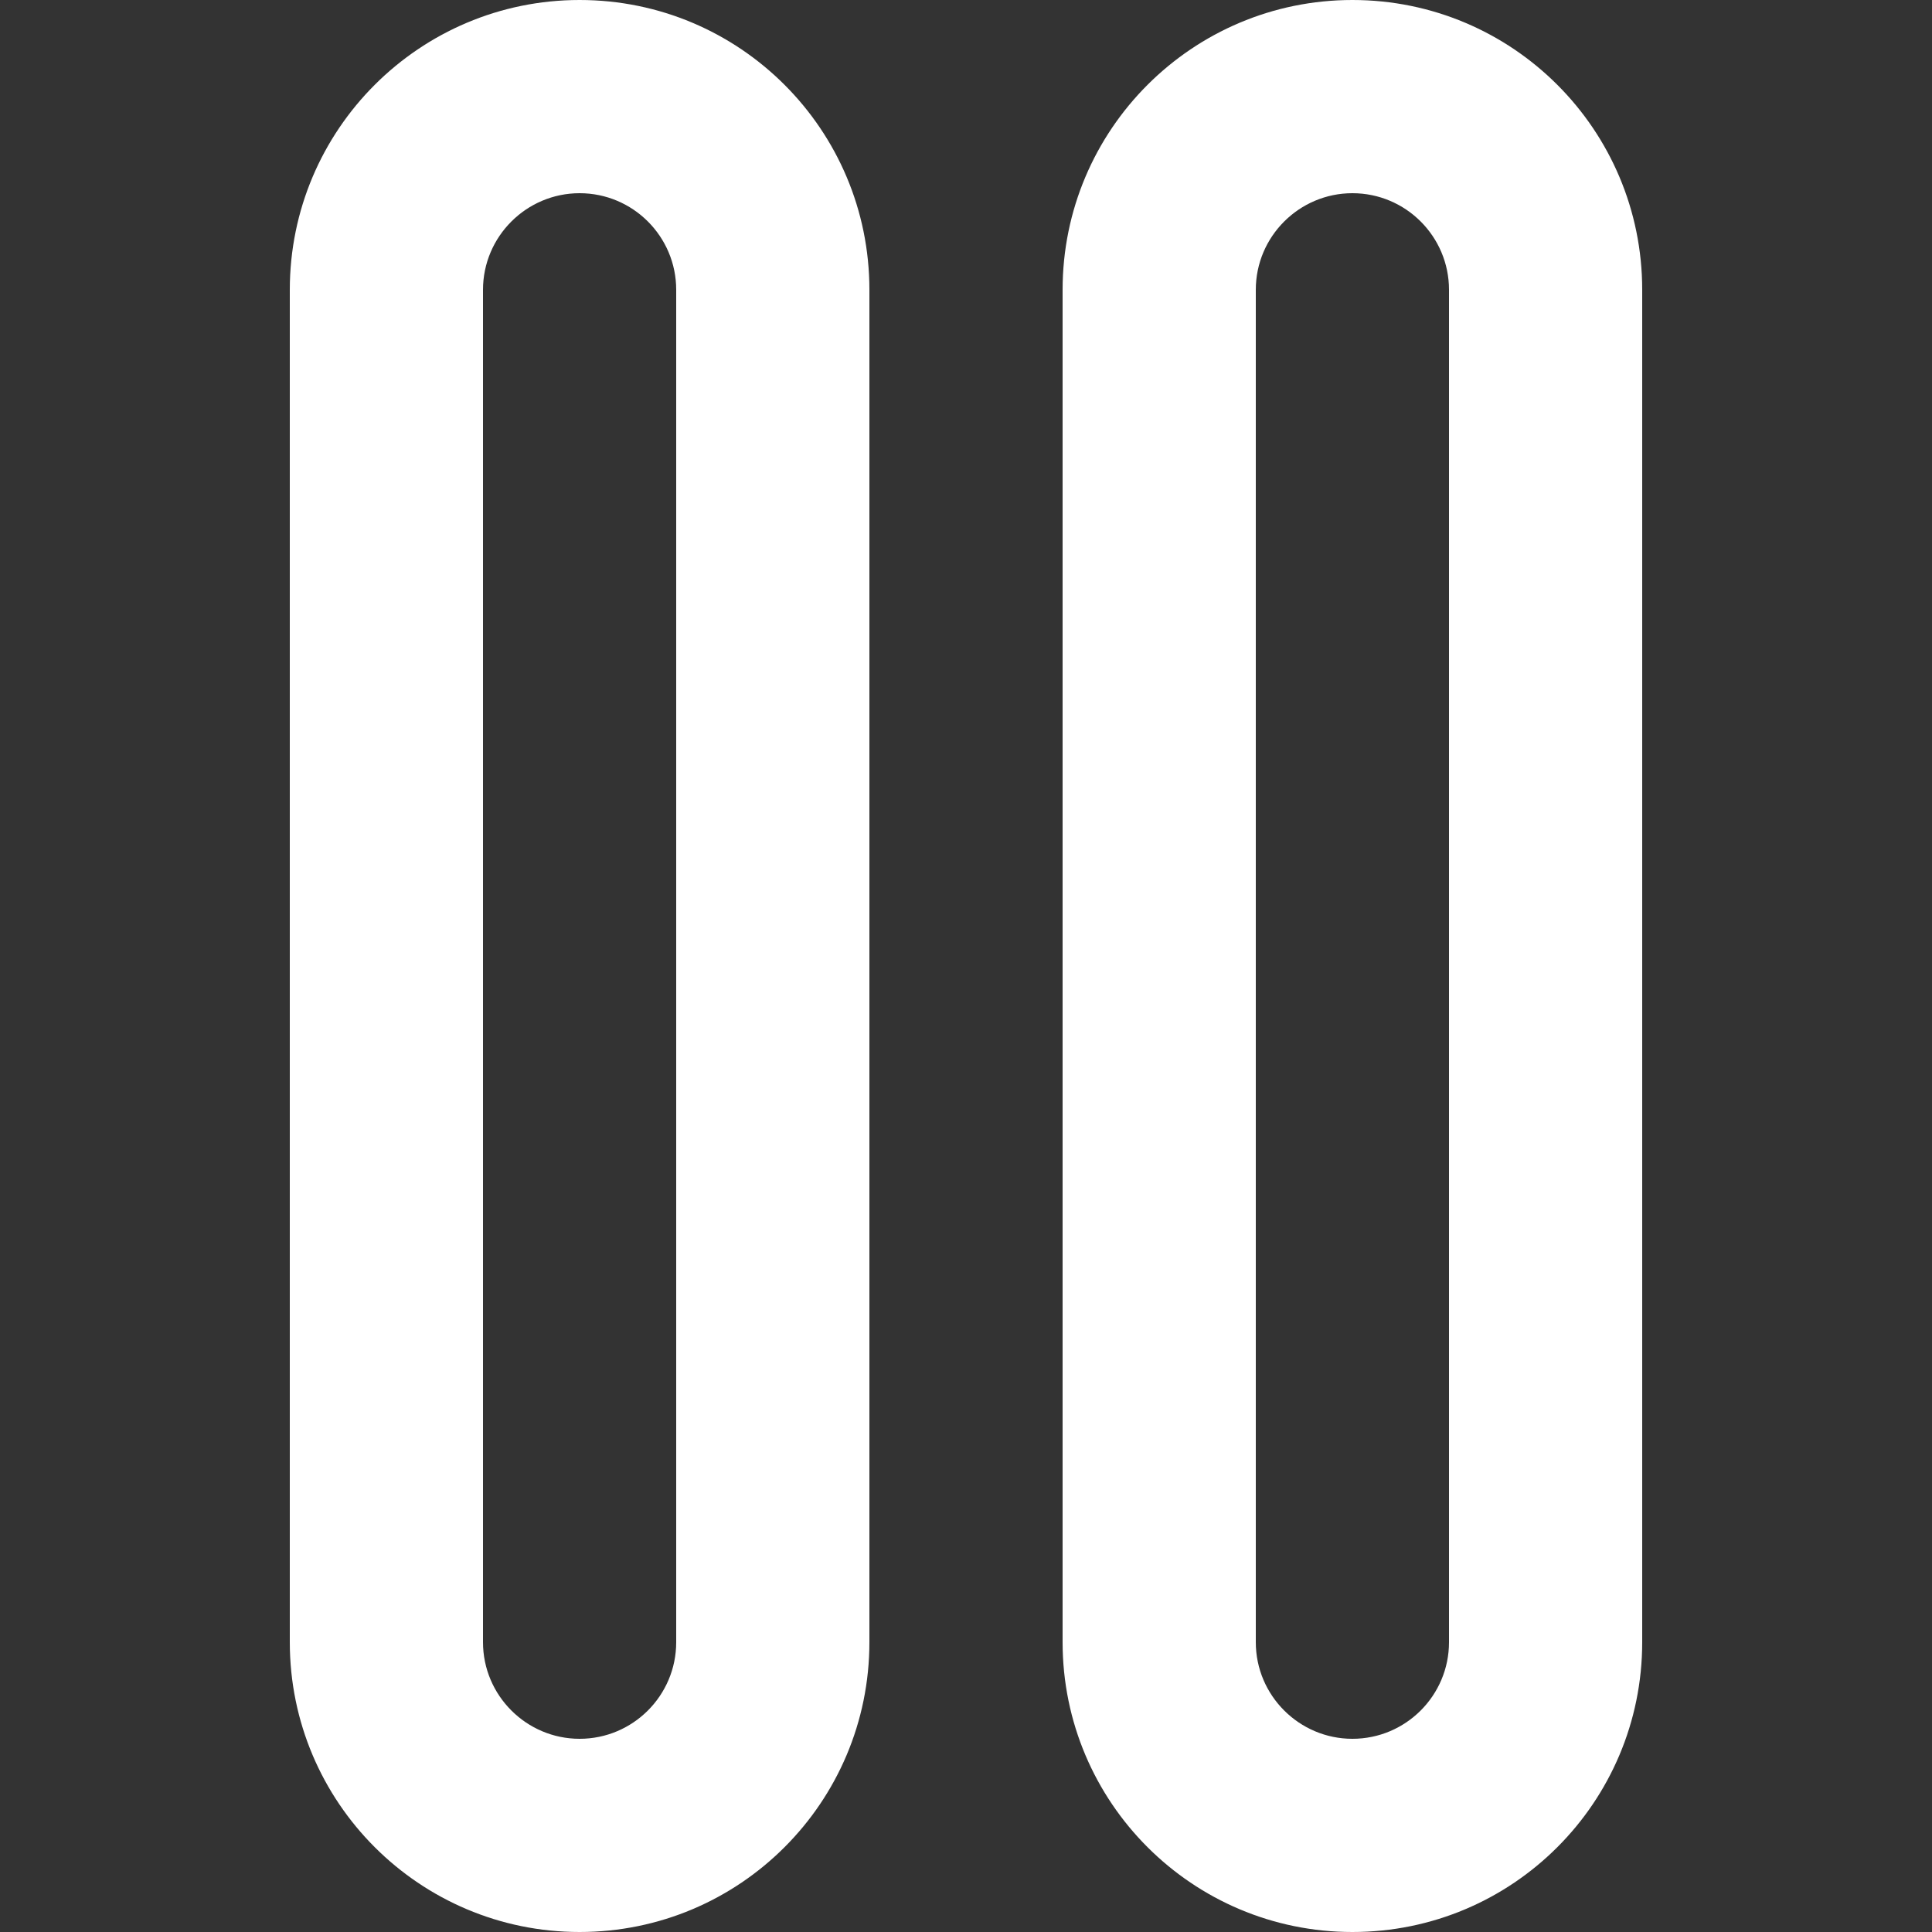 <svg width="10" height="10" viewBox="0 0 10 10" fill="none" xmlns="http://www.w3.org/2000/svg">
<rect x="0" y="0" width="10" height="10" fill="#333333" stroke="none"/>
<path fill-rule="evenodd" clip-rule="evenodd" d="M7.5 8.5C7.5 8.776 7.276 9 7 9C6.725 9 6.5 8.776 6.5 8.5V1.5C6.5 1.224 6.725 1 7 1C7.276 1 7.5 1.224 7.5 1.5V8.5ZM7 0C6.172 0 5.5 0.671 5.5 1.5V8.5C5.5 9.329 6.172 10 7 10C7.829 10 8.5 9.329 8.5 8.5V1.5C8.5 0.671 7.829 0 7 0ZM3.5 8.5C3.5 8.776 3.276 9 3 9C2.725 9 2.5 8.776 2.5 8.5V1.5C2.5 1.224 2.725 1 3 1C3.276 1 3.5 1.224 3.5 1.5V8.5ZM3 0C2.172 0 1.5 0.671 1.5 1.5V8.5C1.5 9.329 2.172 10 3 10C3.829 10 4.5 9.329 4.5 8.5V1.5C4.5 0.671 3.829 0 3 0Z" fill="white"/>
</svg>
